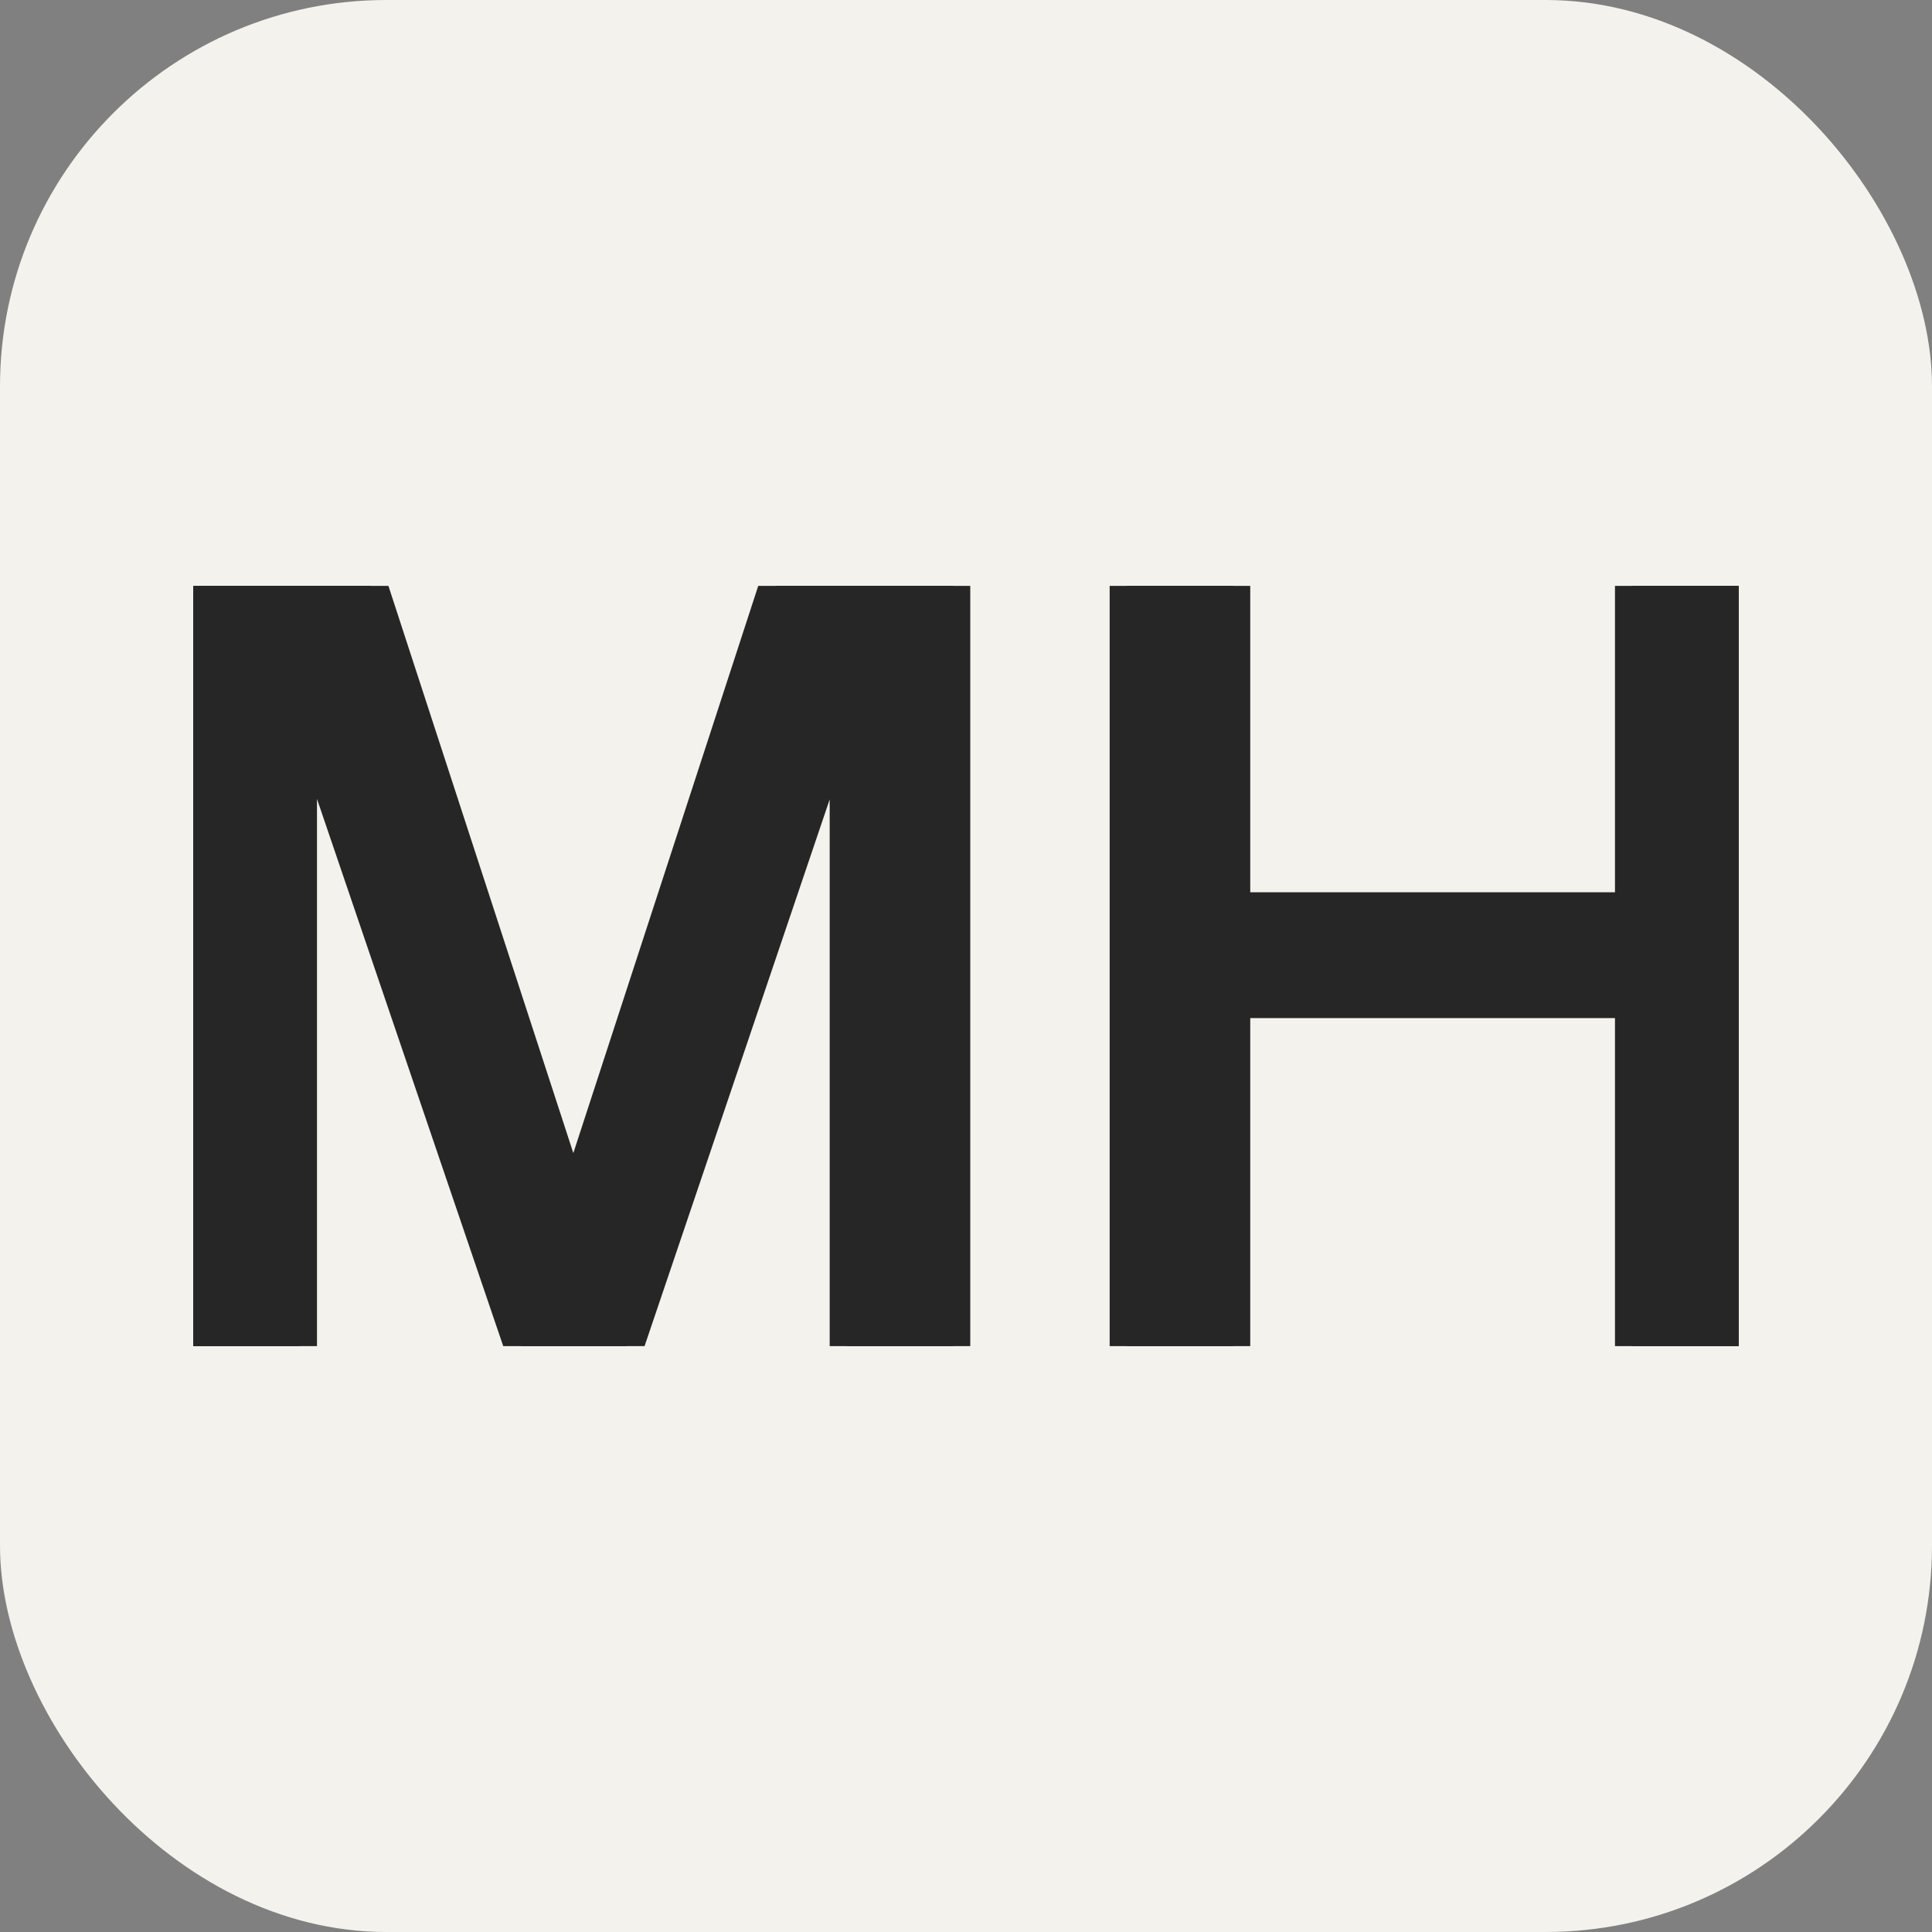 <svg xmlns="http://www.w3.org/2000/svg" version="1.1" xmlns:xlink="http://www.w3.org/1999/xlink" xmlns:svgjs="http://svgjs.com/svgjs" width="1000" height="1000"><rect width="100%" height="100%" fill="#808080" stroke="none"/><style>
    #light-icon {
      display: inline;
    }
    #dark-icon {
      display: none;
    }

    @media (prefers-color-scheme: dark) {
      #light-icon {
        display: none;
      }
      #dark-icon {
        display: inline;
      }
    }
  </style><g id="light-icon"><svg xmlns="http://www.w3.org/2000/svg" version="1.1" xmlns:xlink="http://www.w3.org/1999/xlink" xmlns:svgjs="http://svgjs.com/svgjs" width="1000" height="1000"><rect width="1000" height="1000" rx="200" ry="200" fill="#f3f2ed"></rect><g transform="matrix(18.409,0,0,18.409,100,303.24)"><svg xmlns="http://www.w3.org/2000/svg" version="1.1" xmlns:xlink="http://www.w3.org/1999/xlink" xmlns:svgjs="http://svgjs.com/svgjs" width="43.456" height="21.376"><svg width="43.456" height="21.376" viewBox="0 0 43.456 21.376" xmlns="http://www.w3.org/2000/svg"><g id="svgGroup" stroke-linecap="round" fill-rule="evenodd" font-size="9pt" stroke="#262626" stroke-width="0.25mm" fill="#262626" style="stroke:#262626;stroke-width:0.25mm;fill:#262626"><path d="M 3.008 21.376 L 0 21.376 L 0 0 L 4.992 0 L 10.688 17.472 L 16.384 0 L 21.376 0 L 21.376 21.376 L 18.368 21.376 L 18.368 3.136 L 12.192 21.376 L 9.216 21.376 L 3.008 3.136 L 3.008 21.376 Z M 29.248 21.376 L 26.24 21.376 L 26.24 0 L 29.248 0 L 29.248 9.088 L 40.448 9.088 L 40.448 0 L 43.456 0 L 43.456 21.376 L 40.448 21.376 L 40.448 11.68 L 29.248 11.68 L 29.248 21.376 Z" vector-effect="non-scaling-stroke"></path></g></svg></svg></g></svg></g><g id="dark-icon"><svg xmlns="http://www.w3.org/2000/svg" version="1.1" xmlns:xlink="http://www.w3.org/1999/xlink" xmlns:svgjs="http://svgjs.com/svgjs" width="1000" height="1000"><rect width="1000" height="1000" rx="200" ry="200" fill="#1b1b1b"></rect><g transform="matrix(18.409,0,0,18.409,100,303.24)"><svg xmlns="http://www.w3.org/2000/svg" version="1.1" xmlns:xlink="http://www.w3.org/1999/xlink" xmlns:svgjs="http://svgjs.com/svgjs" width="43.456" height="21.376"><svg width="43.456" height="21.376" viewBox="0 0 43.456 21.376" xmlns="http://www.w3.org/2000/svg"><g id="svgGroup" stroke-linecap="round" fill-rule="evenodd" font-size="9pt" stroke="#e8e8e8" stroke-width="0.25mm" fill="#e8e8e8" style="stroke:#e8e8e8;stroke-width:0.25mm;fill:#e8e8e8"><path d="M 3.008 21.376 L 0 21.376 L 0 0 L 4.992 0 L 10.688 17.472 L 16.384 0 L 21.376 0 L 21.376 21.376 L 18.368 21.376 L 18.368 3.136 L 12.192 21.376 L 9.216 21.376 L 3.008 3.136 L 3.008 21.376 Z M 29.248 21.376 L 26.24 21.376 L 26.24 0 L 29.248 0 L 29.248 9.088 L 40.448 9.088 L 40.448 0 L 43.456 0 L 43.456 21.376 L 40.448 21.376 L 40.448 11.68 L 29.248 11.68 L 29.248 21.376 Z" vector-effect="non-scaling-stroke"></path></g></svg></svg></g></svg></g></svg>